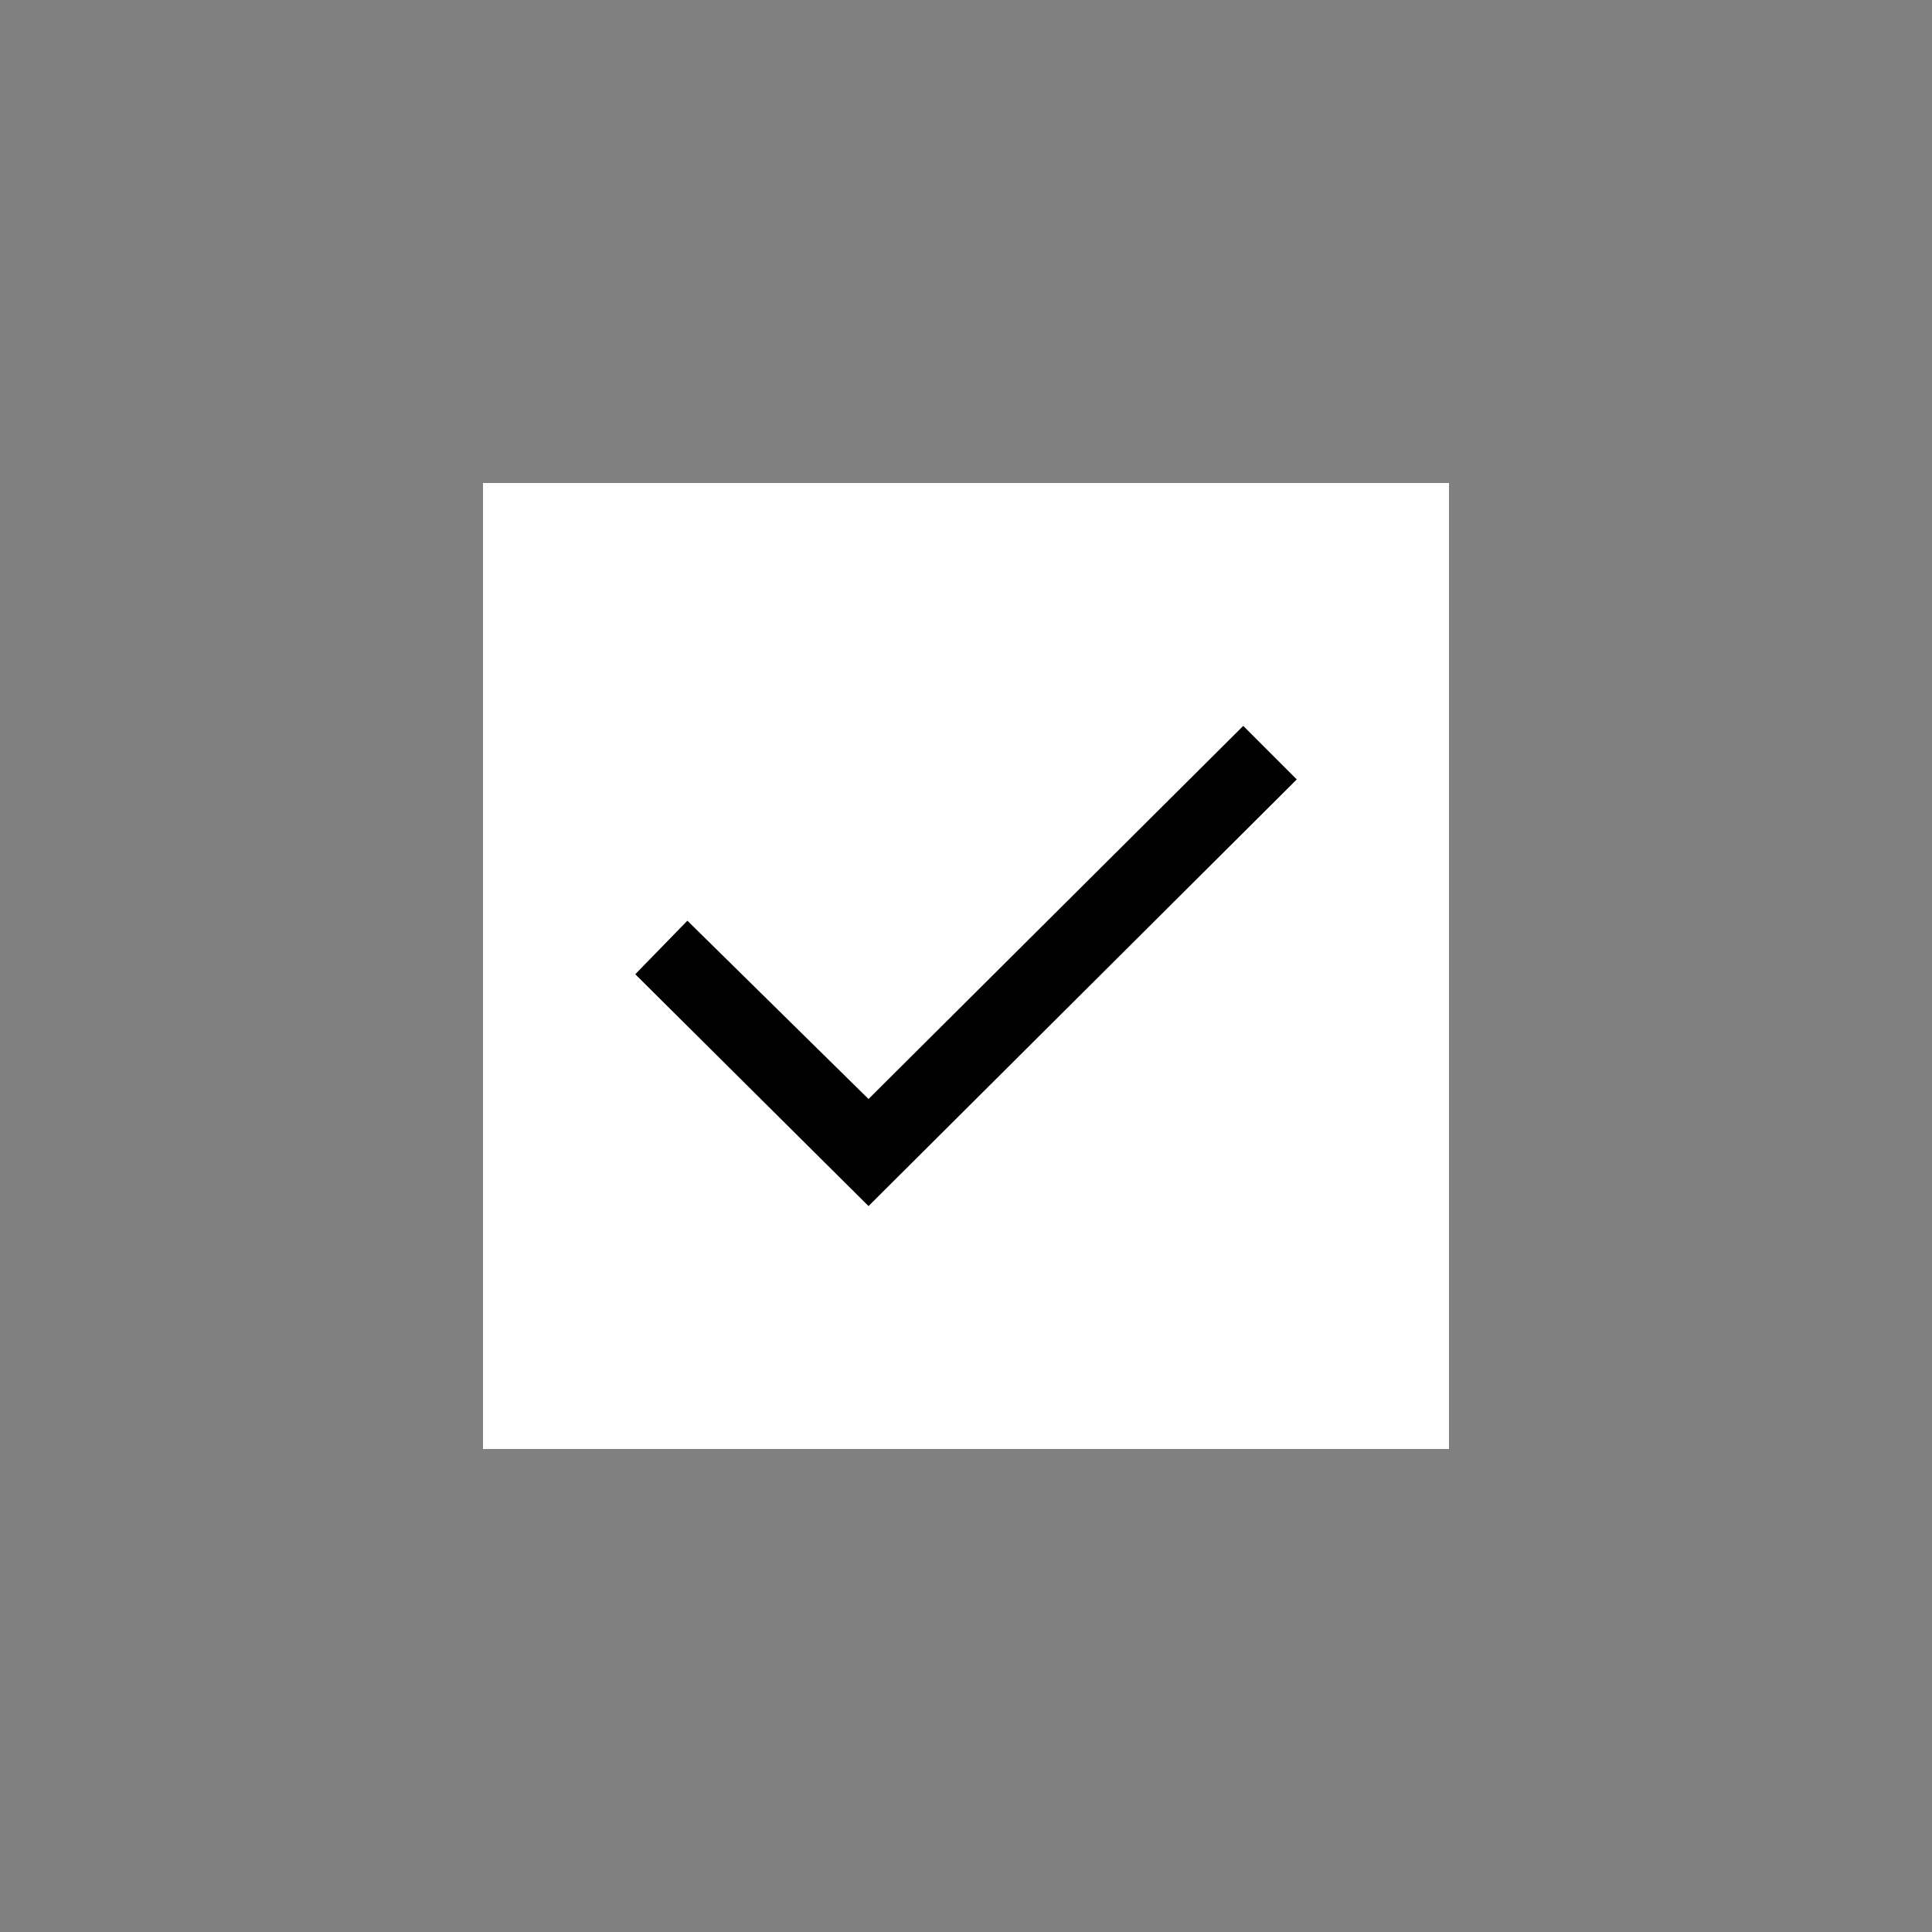 <svg xmlns="http://www.w3.org/2000/svg" version="1.1" width="96" height="96">
    <rect width="100%" height="100%" fill="#808080" stroke="none"/>
    <rect x="24" y="24" width="48" height="48" fill="#FFFFFF"></rect>
    <g transform="translate(26.386, 64.159)">
        <path d="M16.77-4.23L5.18-15.75 7.77-18.41 16.77-9.55 35.39-28.09 38.05-25.43 16.77-4.23Z" fill="#000"></path>
    </g>
</svg>